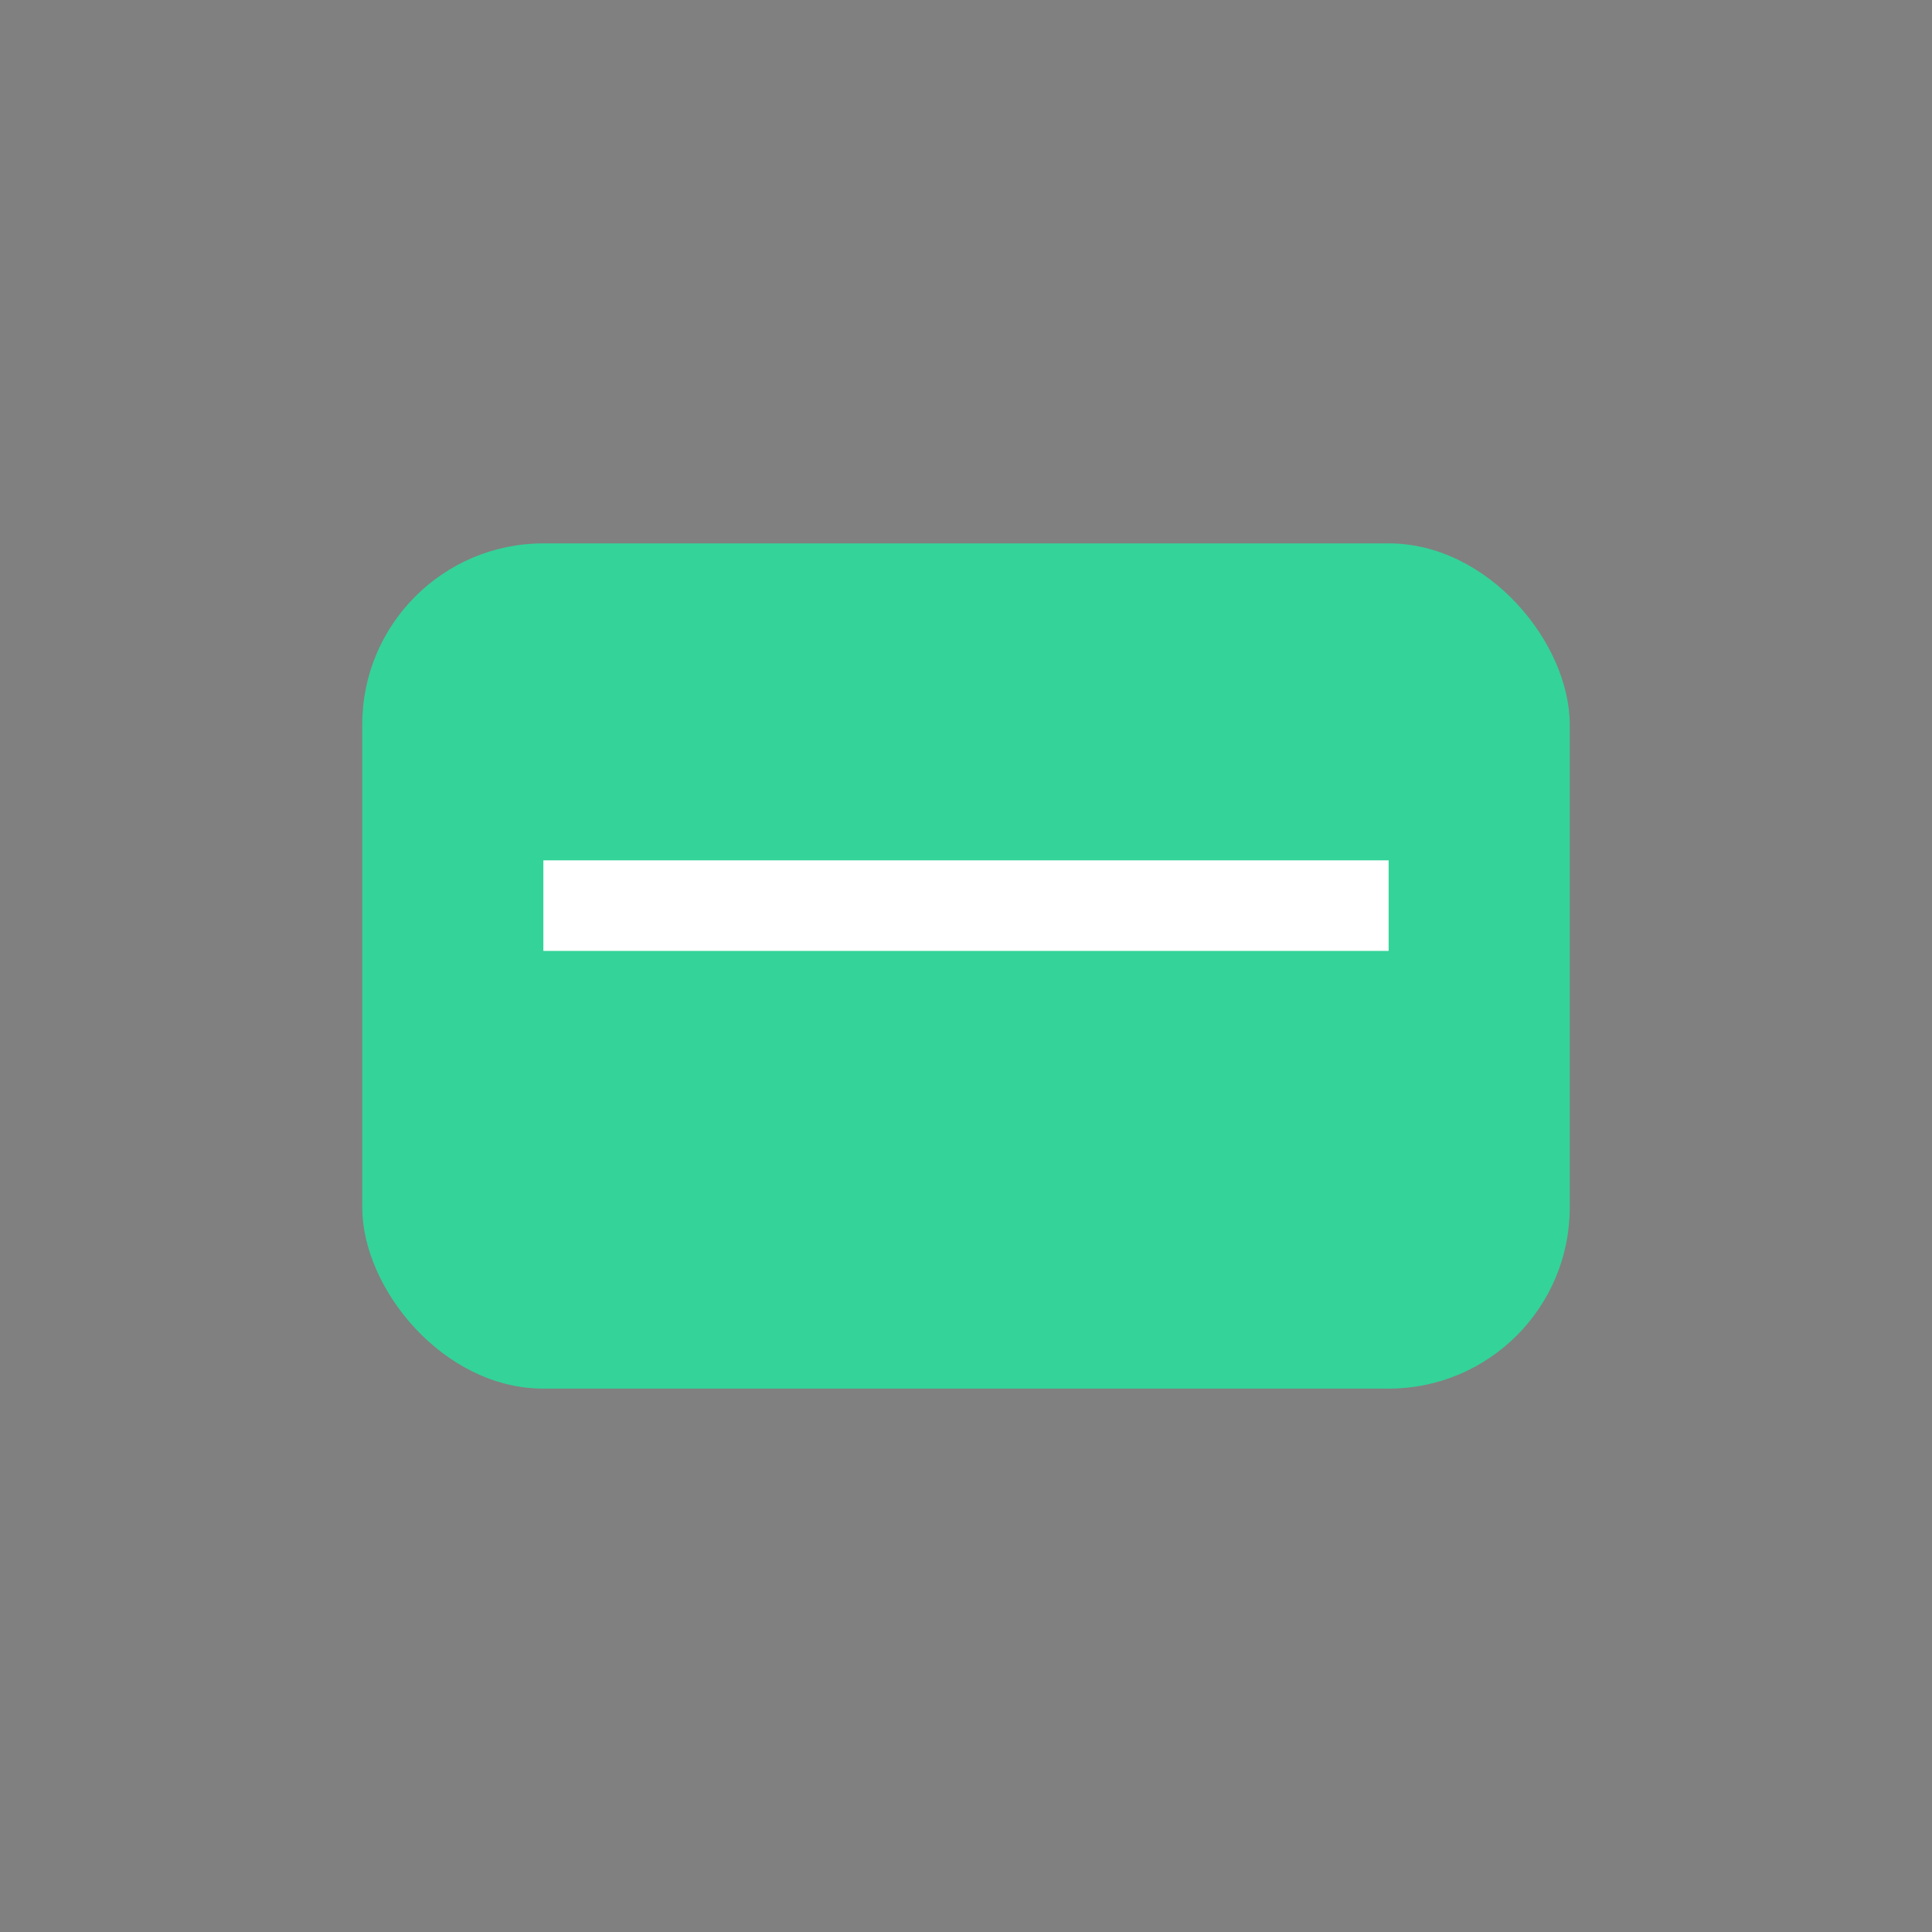 <svg xmlns="http://www.w3.org/2000/svg" width="80" height="80" viewBox="0 0 64 64"><rect x="0" y="0" width="64" height="64" fill="#808080" stroke="none"/><rect x="12" y="18" width="40" height="28" rx="6" fill="#34d399"/><path d="M18 30 L46 30" stroke="white" stroke-width="3"/></svg>